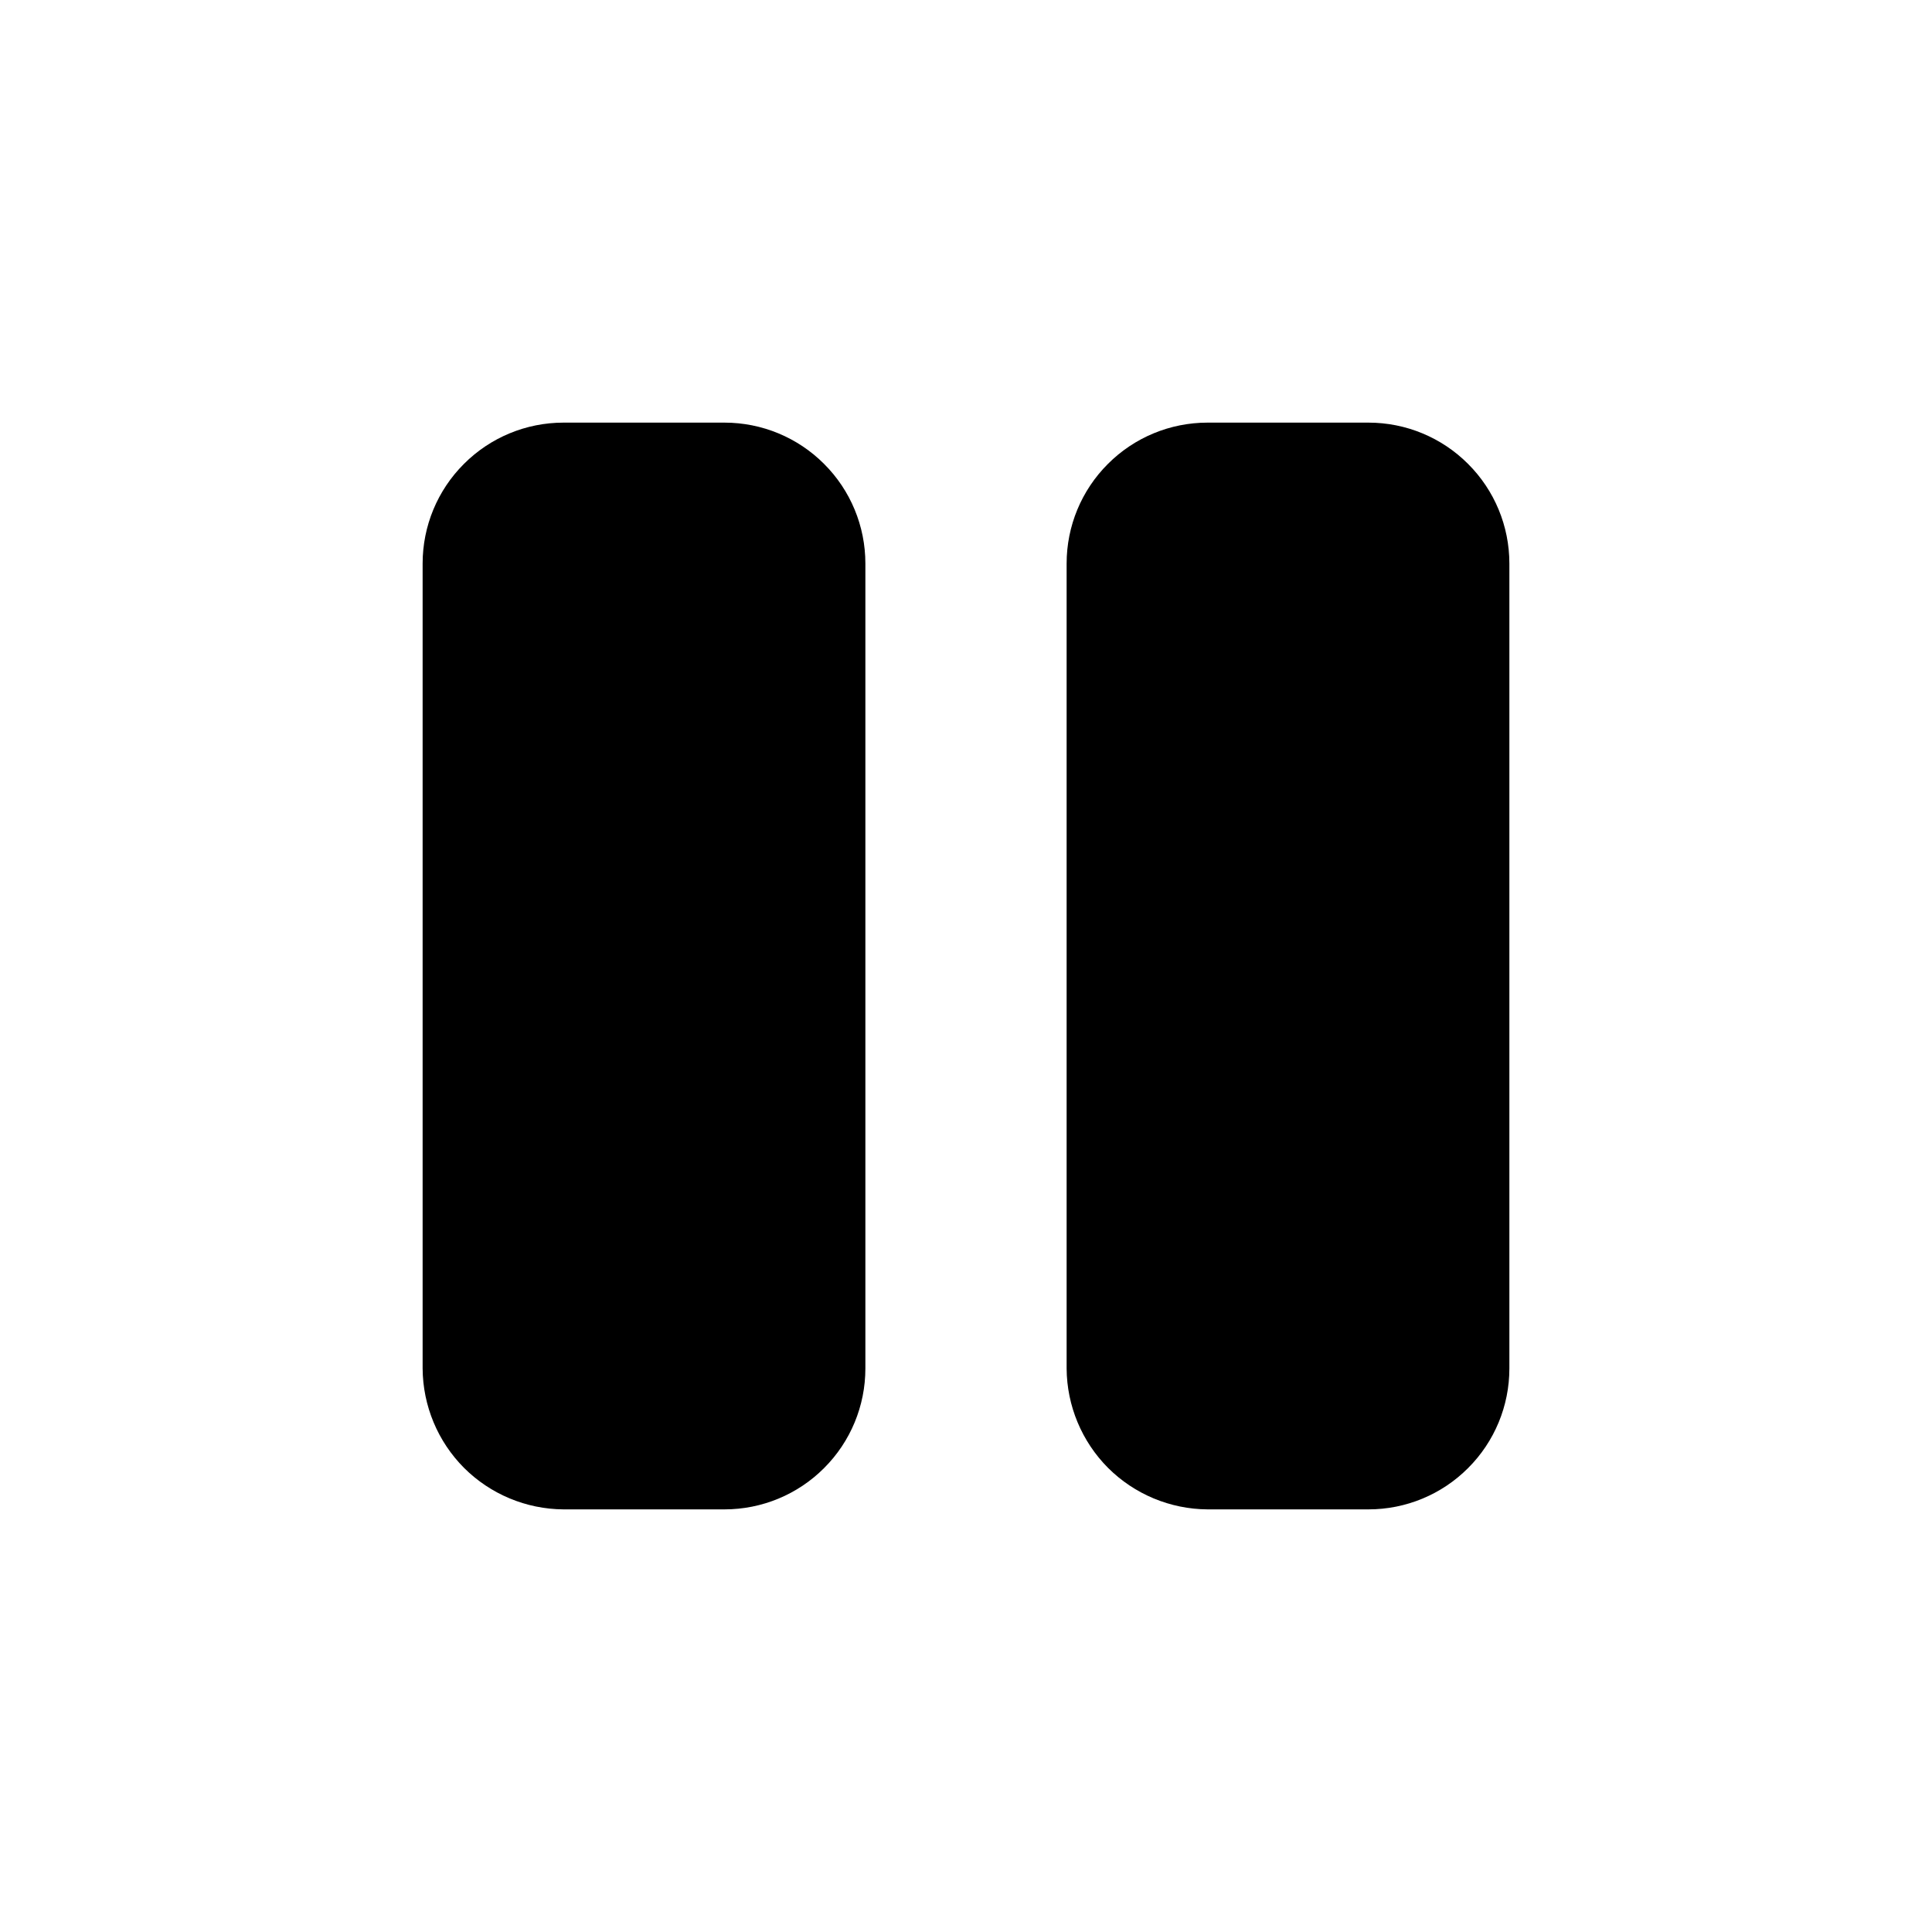 <svg width="24" height="24" viewBox="0 0 24 24" fill="none" xmlns="http://www.w3.org/2000/svg">
<path d="M10.75 7V17C10.75 17.464 10.566 17.909 10.237 18.237C9.909 18.566 9.464 18.75 9 18.75H7C6.537 18.747 6.093 18.562 5.765 18.235C5.438 17.907 5.253 17.463 5.25 17V7C5.25 6.536 5.434 6.091 5.763 5.763C6.091 5.434 6.536 5.25 7 5.25H9C9.464 5.25 9.909 5.434 10.237 5.763C10.566 6.091 10.75 6.536 10.75 7Z" fill="black"/>
<path d="M18.75 7V17C18.75 17.464 18.566 17.909 18.237 18.237C17.909 18.566 17.464 18.75 17 18.75H15C14.537 18.747 14.093 18.562 13.765 18.235C13.438 17.907 13.253 17.463 13.25 17V7C13.25 6.536 13.434 6.091 13.763 5.763C14.091 5.434 14.536 5.25 15 5.25H17C17.464 5.25 17.909 5.434 18.237 5.763C18.566 6.091 18.75 6.536 18.75 7Z" fill="black"/>
</svg>
